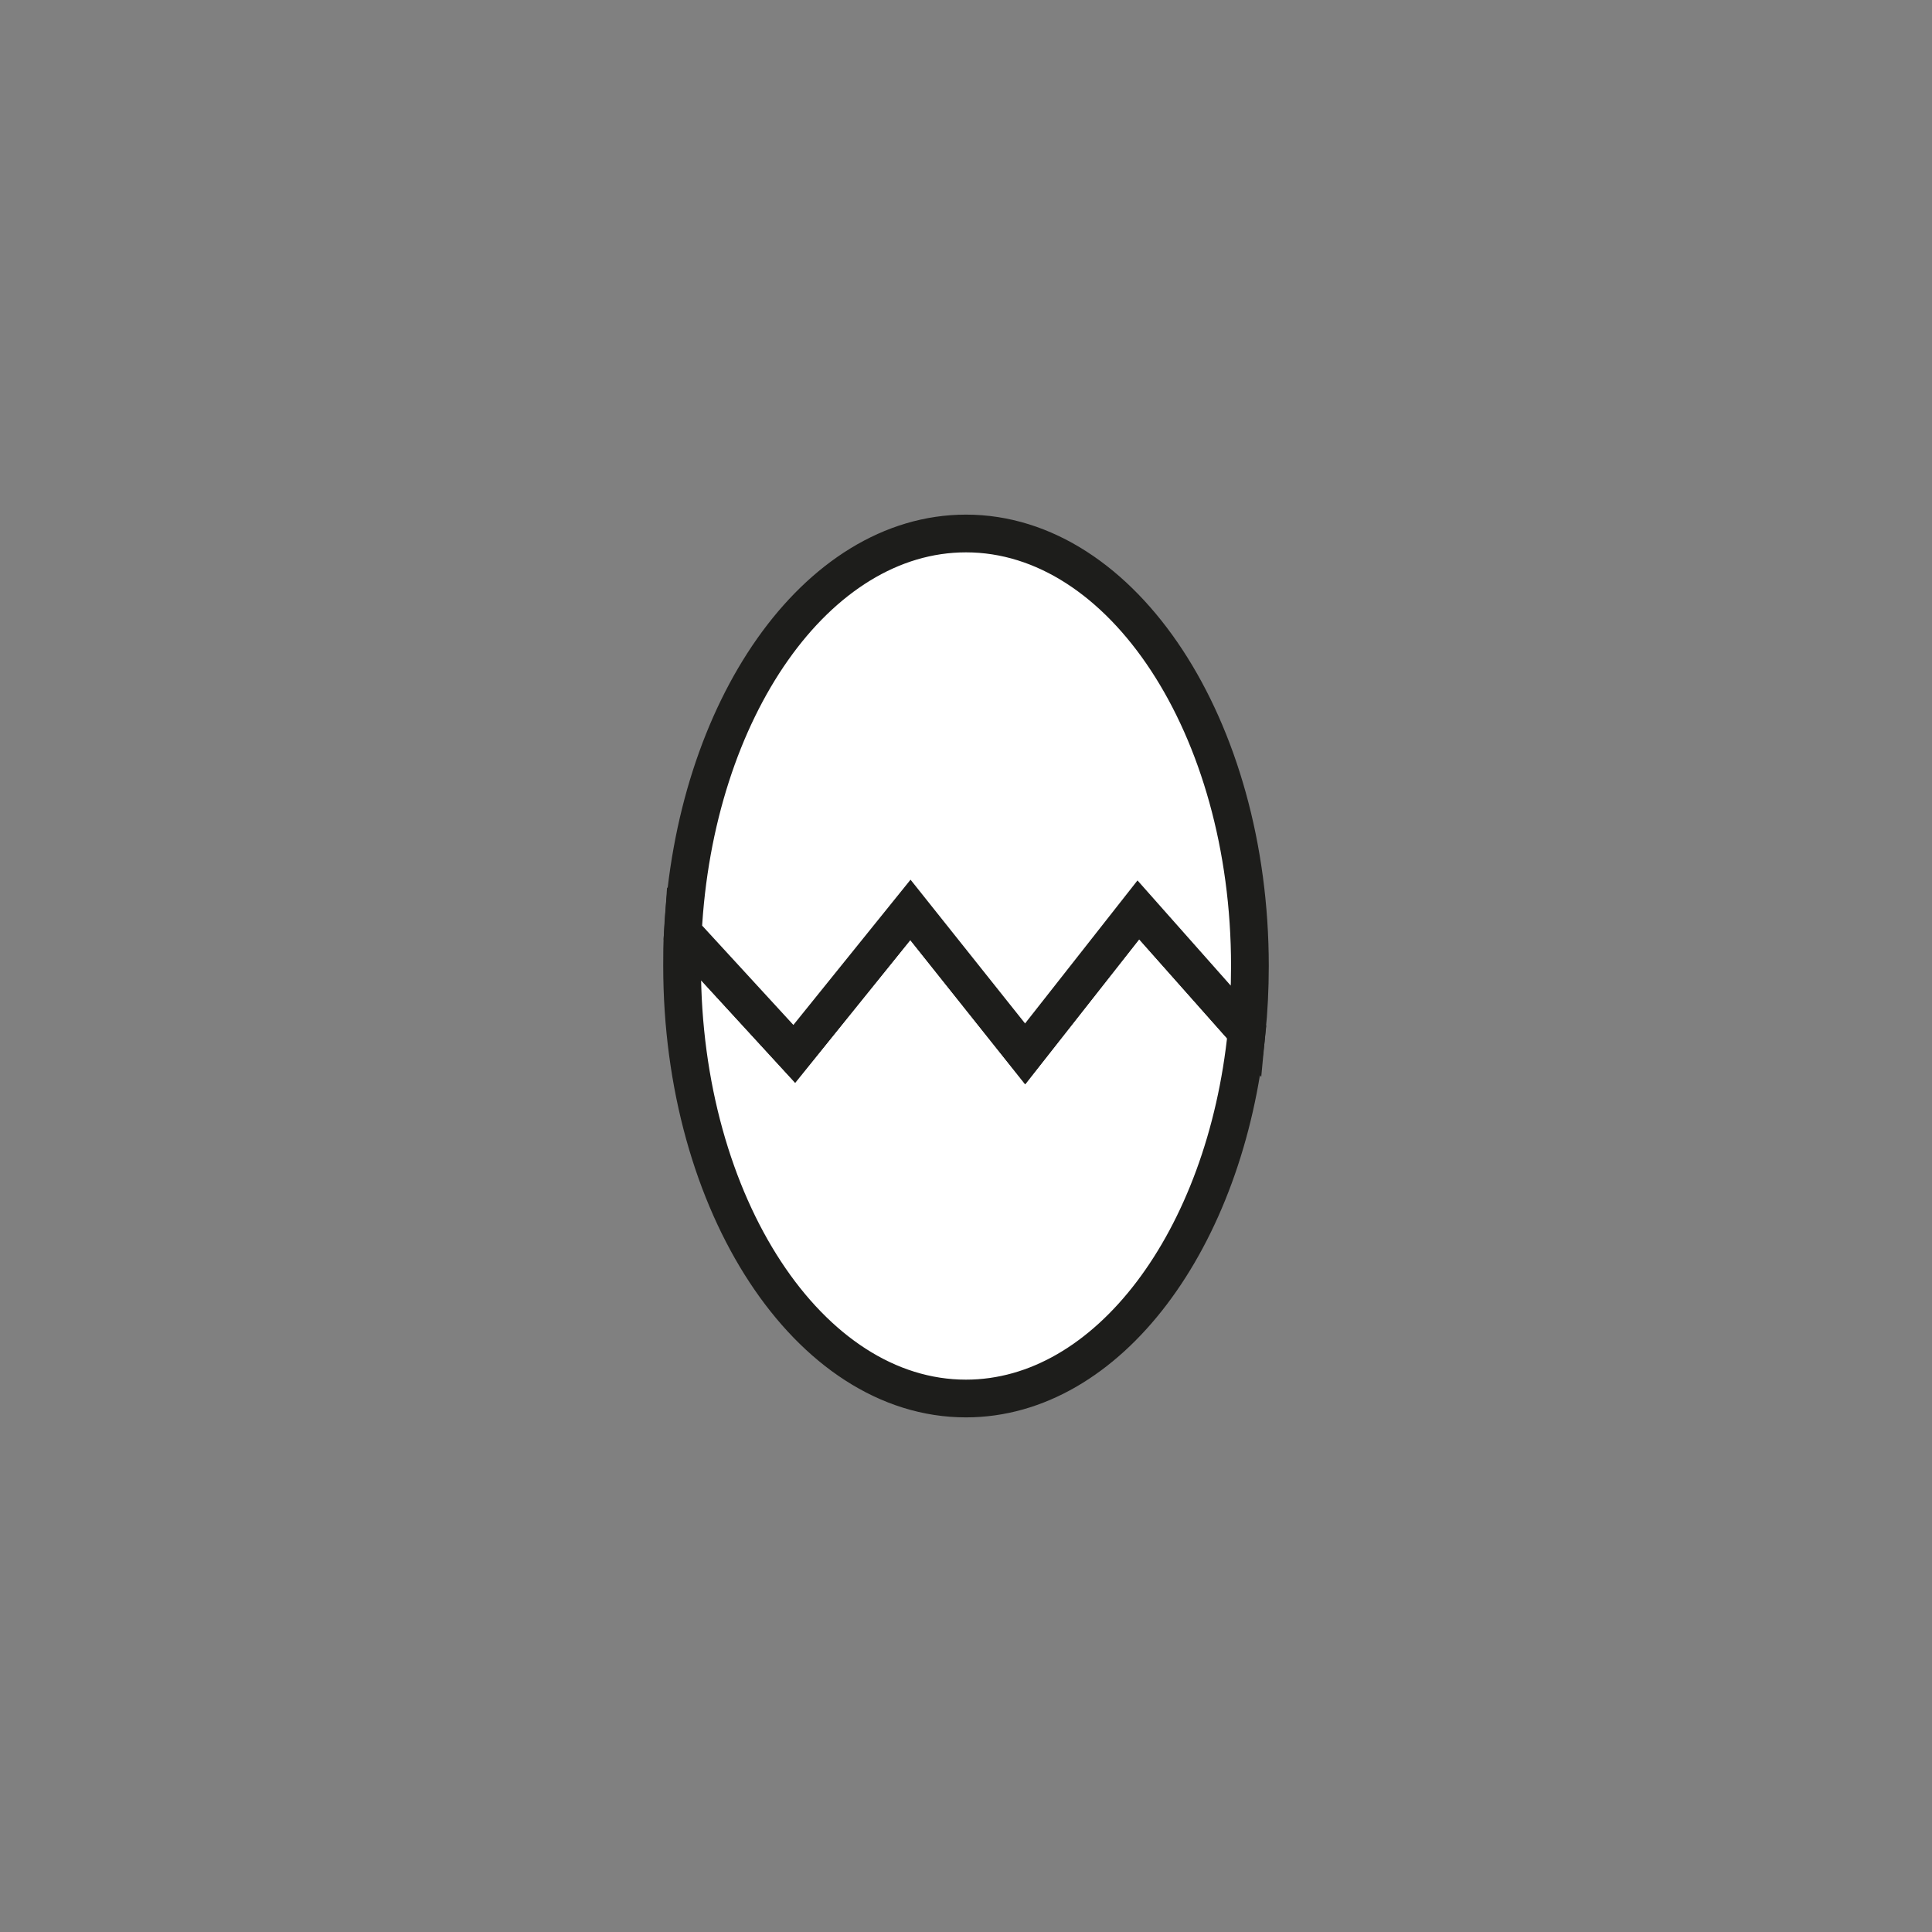 <svg xmlns="http://www.w3.org/2000/svg" viewBox="0 0 256 256"><rect x="0" y="0" width="256" height="256" fill="#808080" stroke="none"/><g id="Layer_2" data-name="Layer 2"><g id="layer"><rect width="256" height="256" style="fill:none"/><path d="M165.19,136.75c-2.77,27.5-18.37,48.56-37.2,48.56-20.78,0-37.61-25.67-37.61-57.31,0-1.5,0-3,.1-4.44l14.75,16.08,15.39-19.08,15.2,19.08,15-19.08Z" style="fill:#fff;stroke:#1d1d1b;stroke-miterlimit:10;stroke-width:5px"/><path d="M165.62,128c0,3-.15,5.89-.43,8.75l-14.35-16.19-15,19.08-15.2-19.08-15.39,19.08L90.48,123.56C92,94,108.19,70.69,128,70.69,148.77,70.69,165.62,96.35,165.62,128Z" style="fill:#fff;stroke:#1d1d1b;stroke-miterlimit:10;stroke-width:5px"/></g></g></svg>
